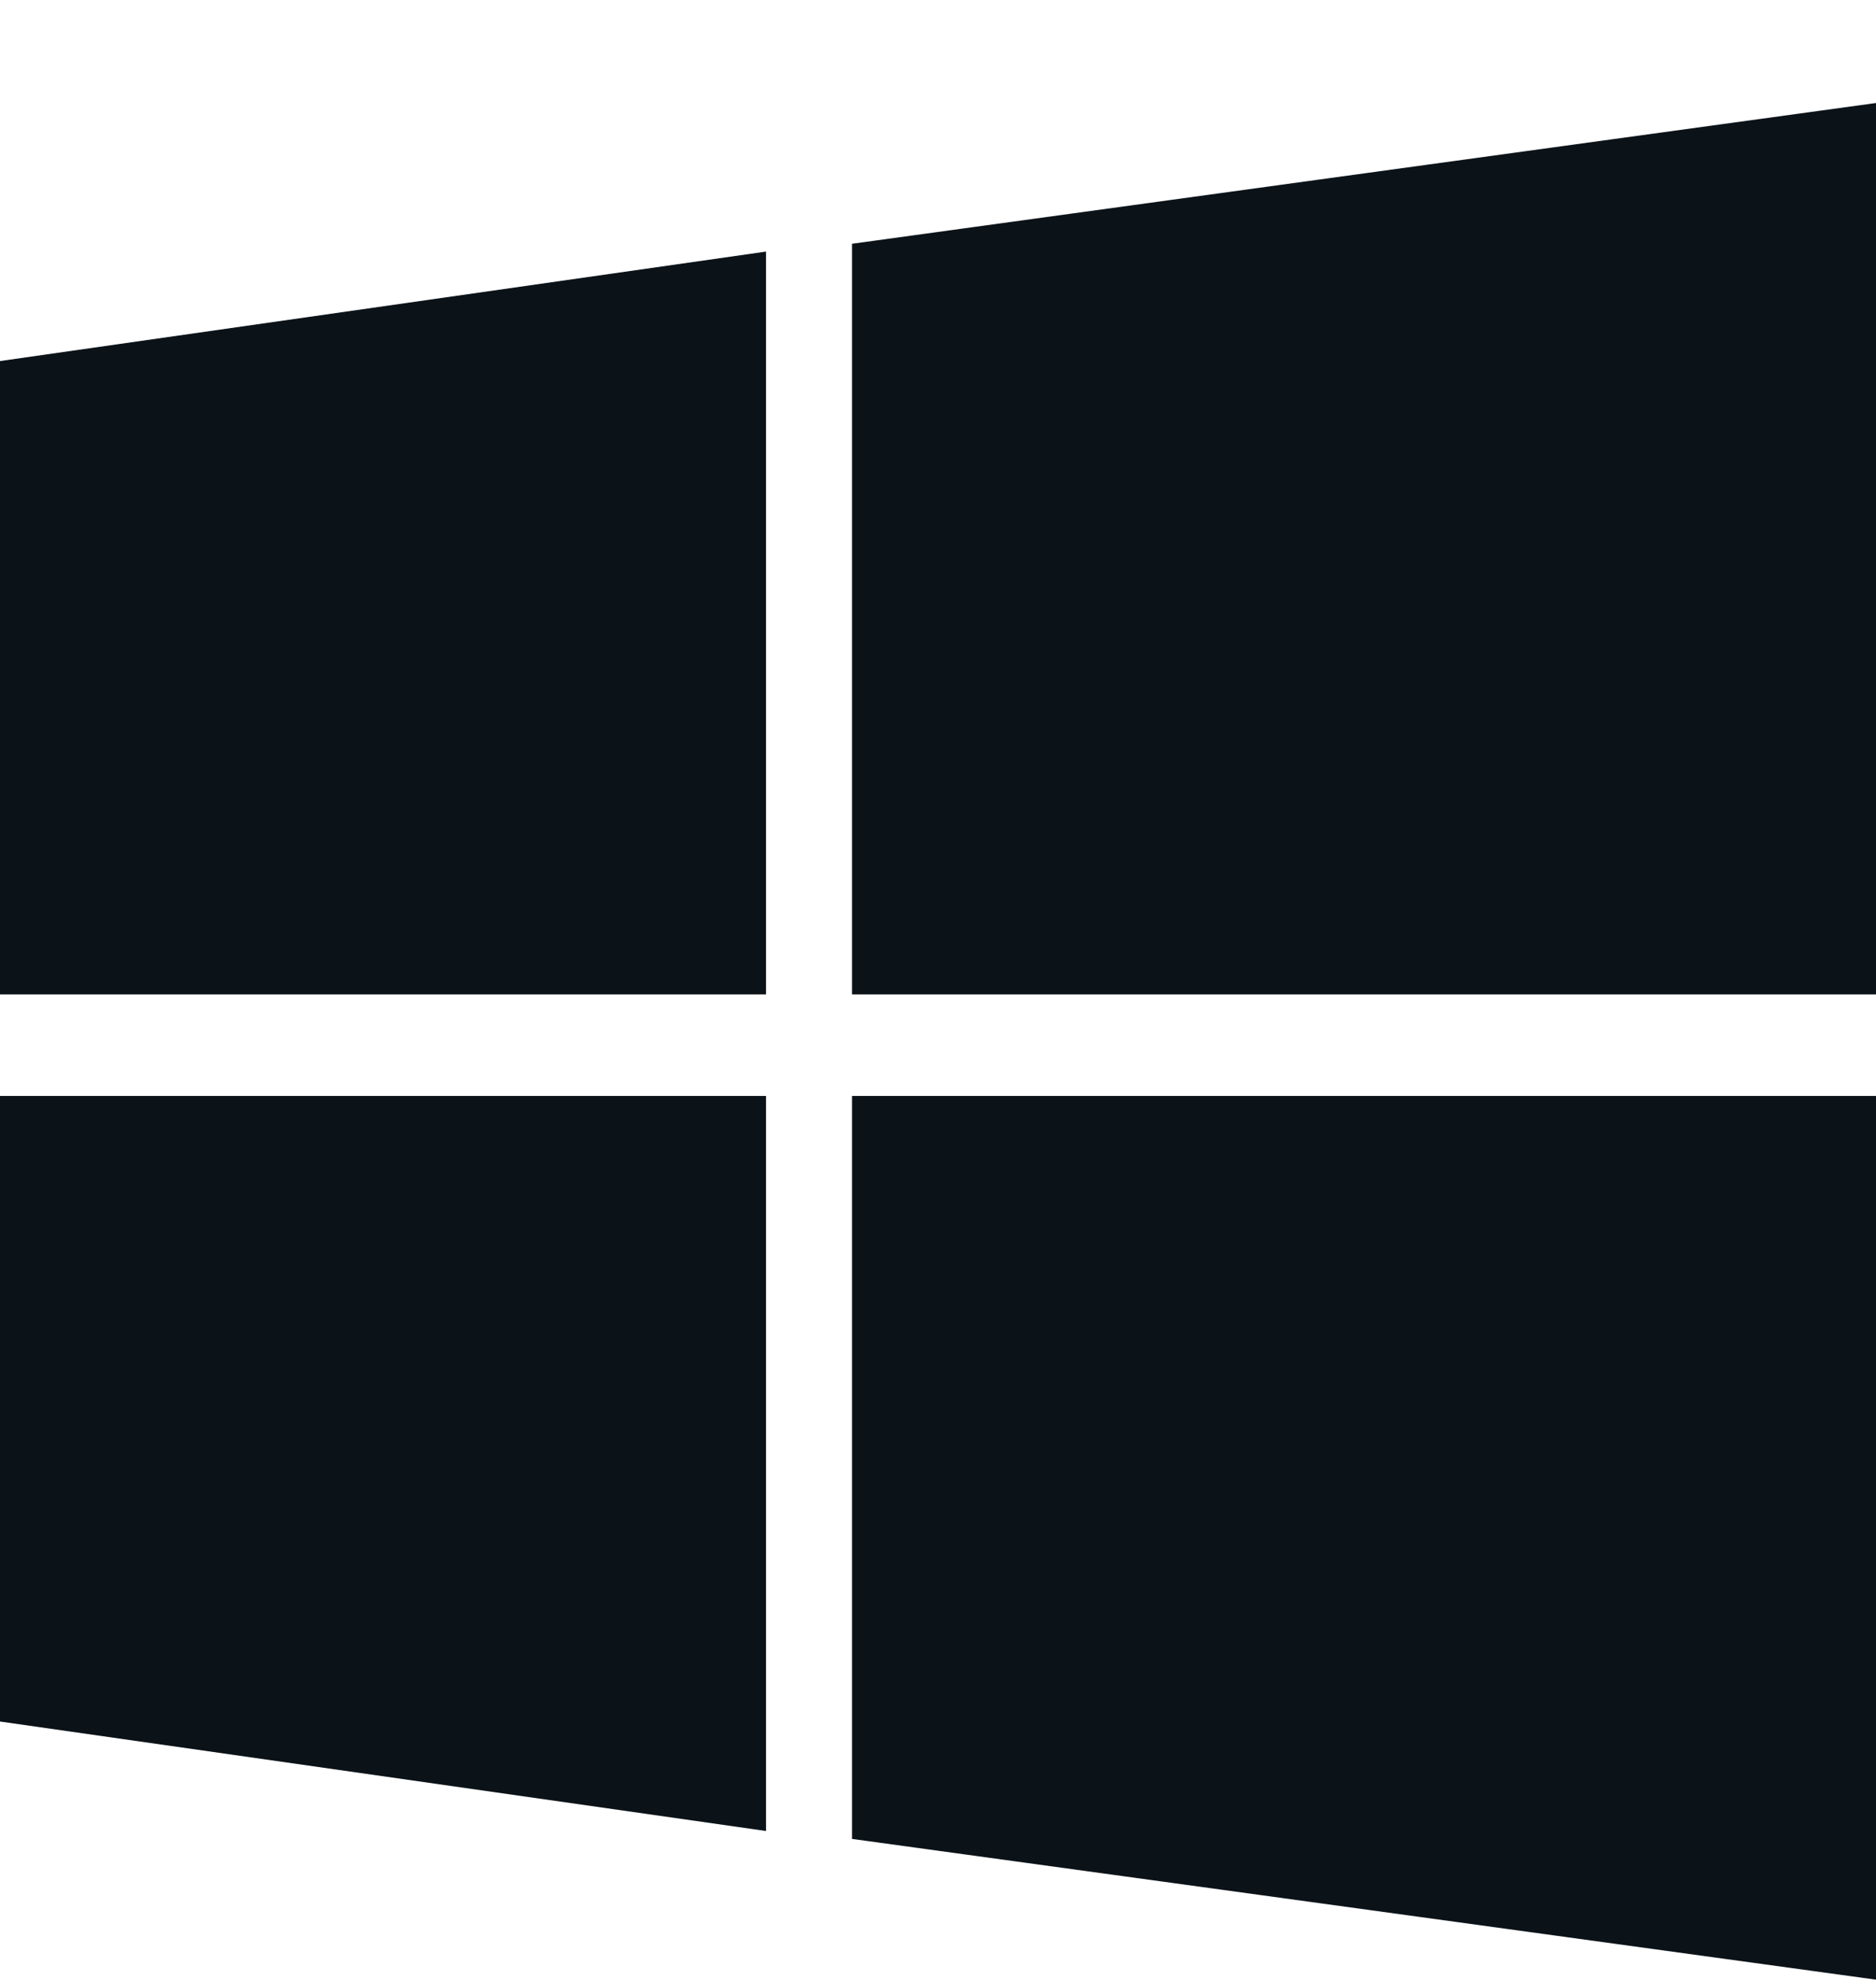 <svg width="18" height="19" viewBox="0 0 18 19" fill="none" xmlns="http://www.w3.org/2000/svg">
<path fill-rule="evenodd" clip-rule="evenodd" d="M18 0.988L8.175 2.338V9.538H18V0.988ZM0 3.463V9.538H7.35V2.413L0 3.463ZM8.175 10.512V17.638L18 18.988V10.512H8.175ZM0 10.512V16.512L7.35 17.562V10.512H0Z" fill="#0B1319"/>
</svg>

